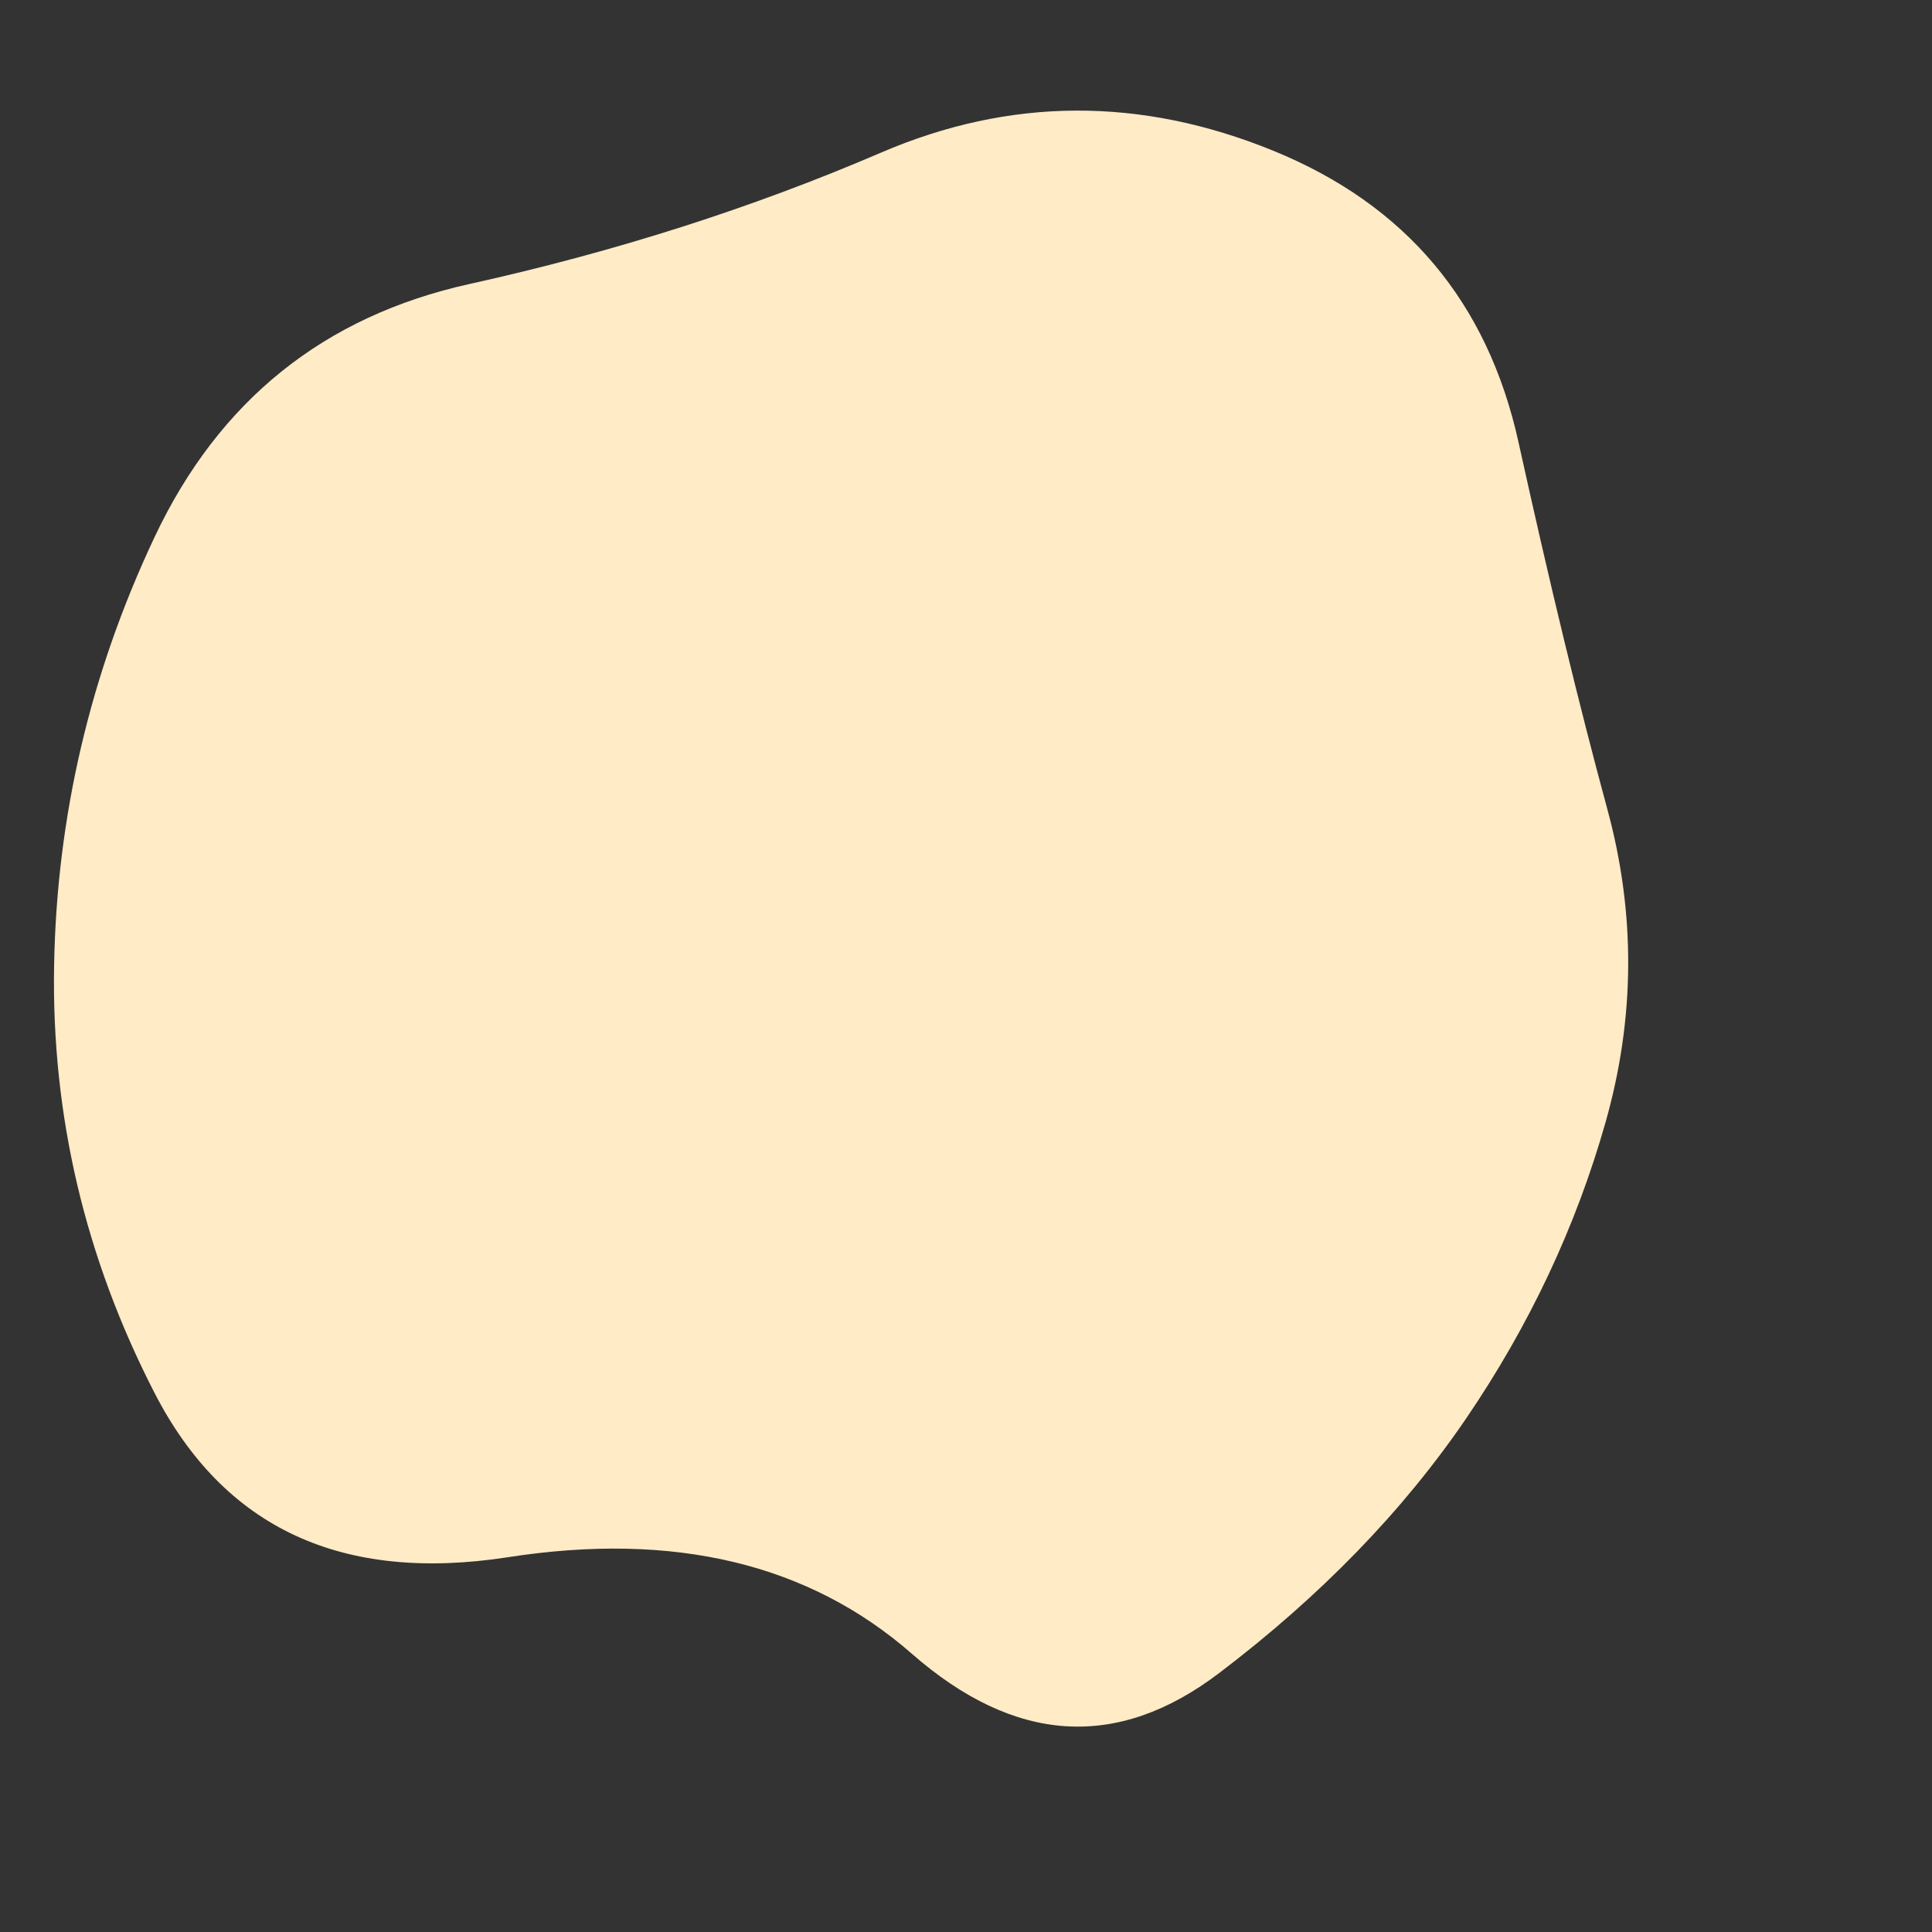 <svg viewBox="0 0 500 500" xmlns="http://www.w3.org/2000/svg" xmlns:xlink="http://www.w3.org/1999/xlink" width="100%" id="blobSvg">
  <rect x="0" y="0" width="500" height="500" fill="#333333" stroke="none"/>
  <path id="blob" d="M415.5,290.5Q404,331,379.5,367Q355,403,315.5,433Q276,463,236,428Q196,393,131.5,403Q67,413,40,360.5Q13,308,14,250Q15,192,40,139Q65,86,121.5,73.5Q178,61,228,39.5Q278,18,329.5,39Q381,60,393,114.5Q405,169,416,209.5Q427,250,415.5,290.5Z" fill="#ffebc6"></path>
</svg>